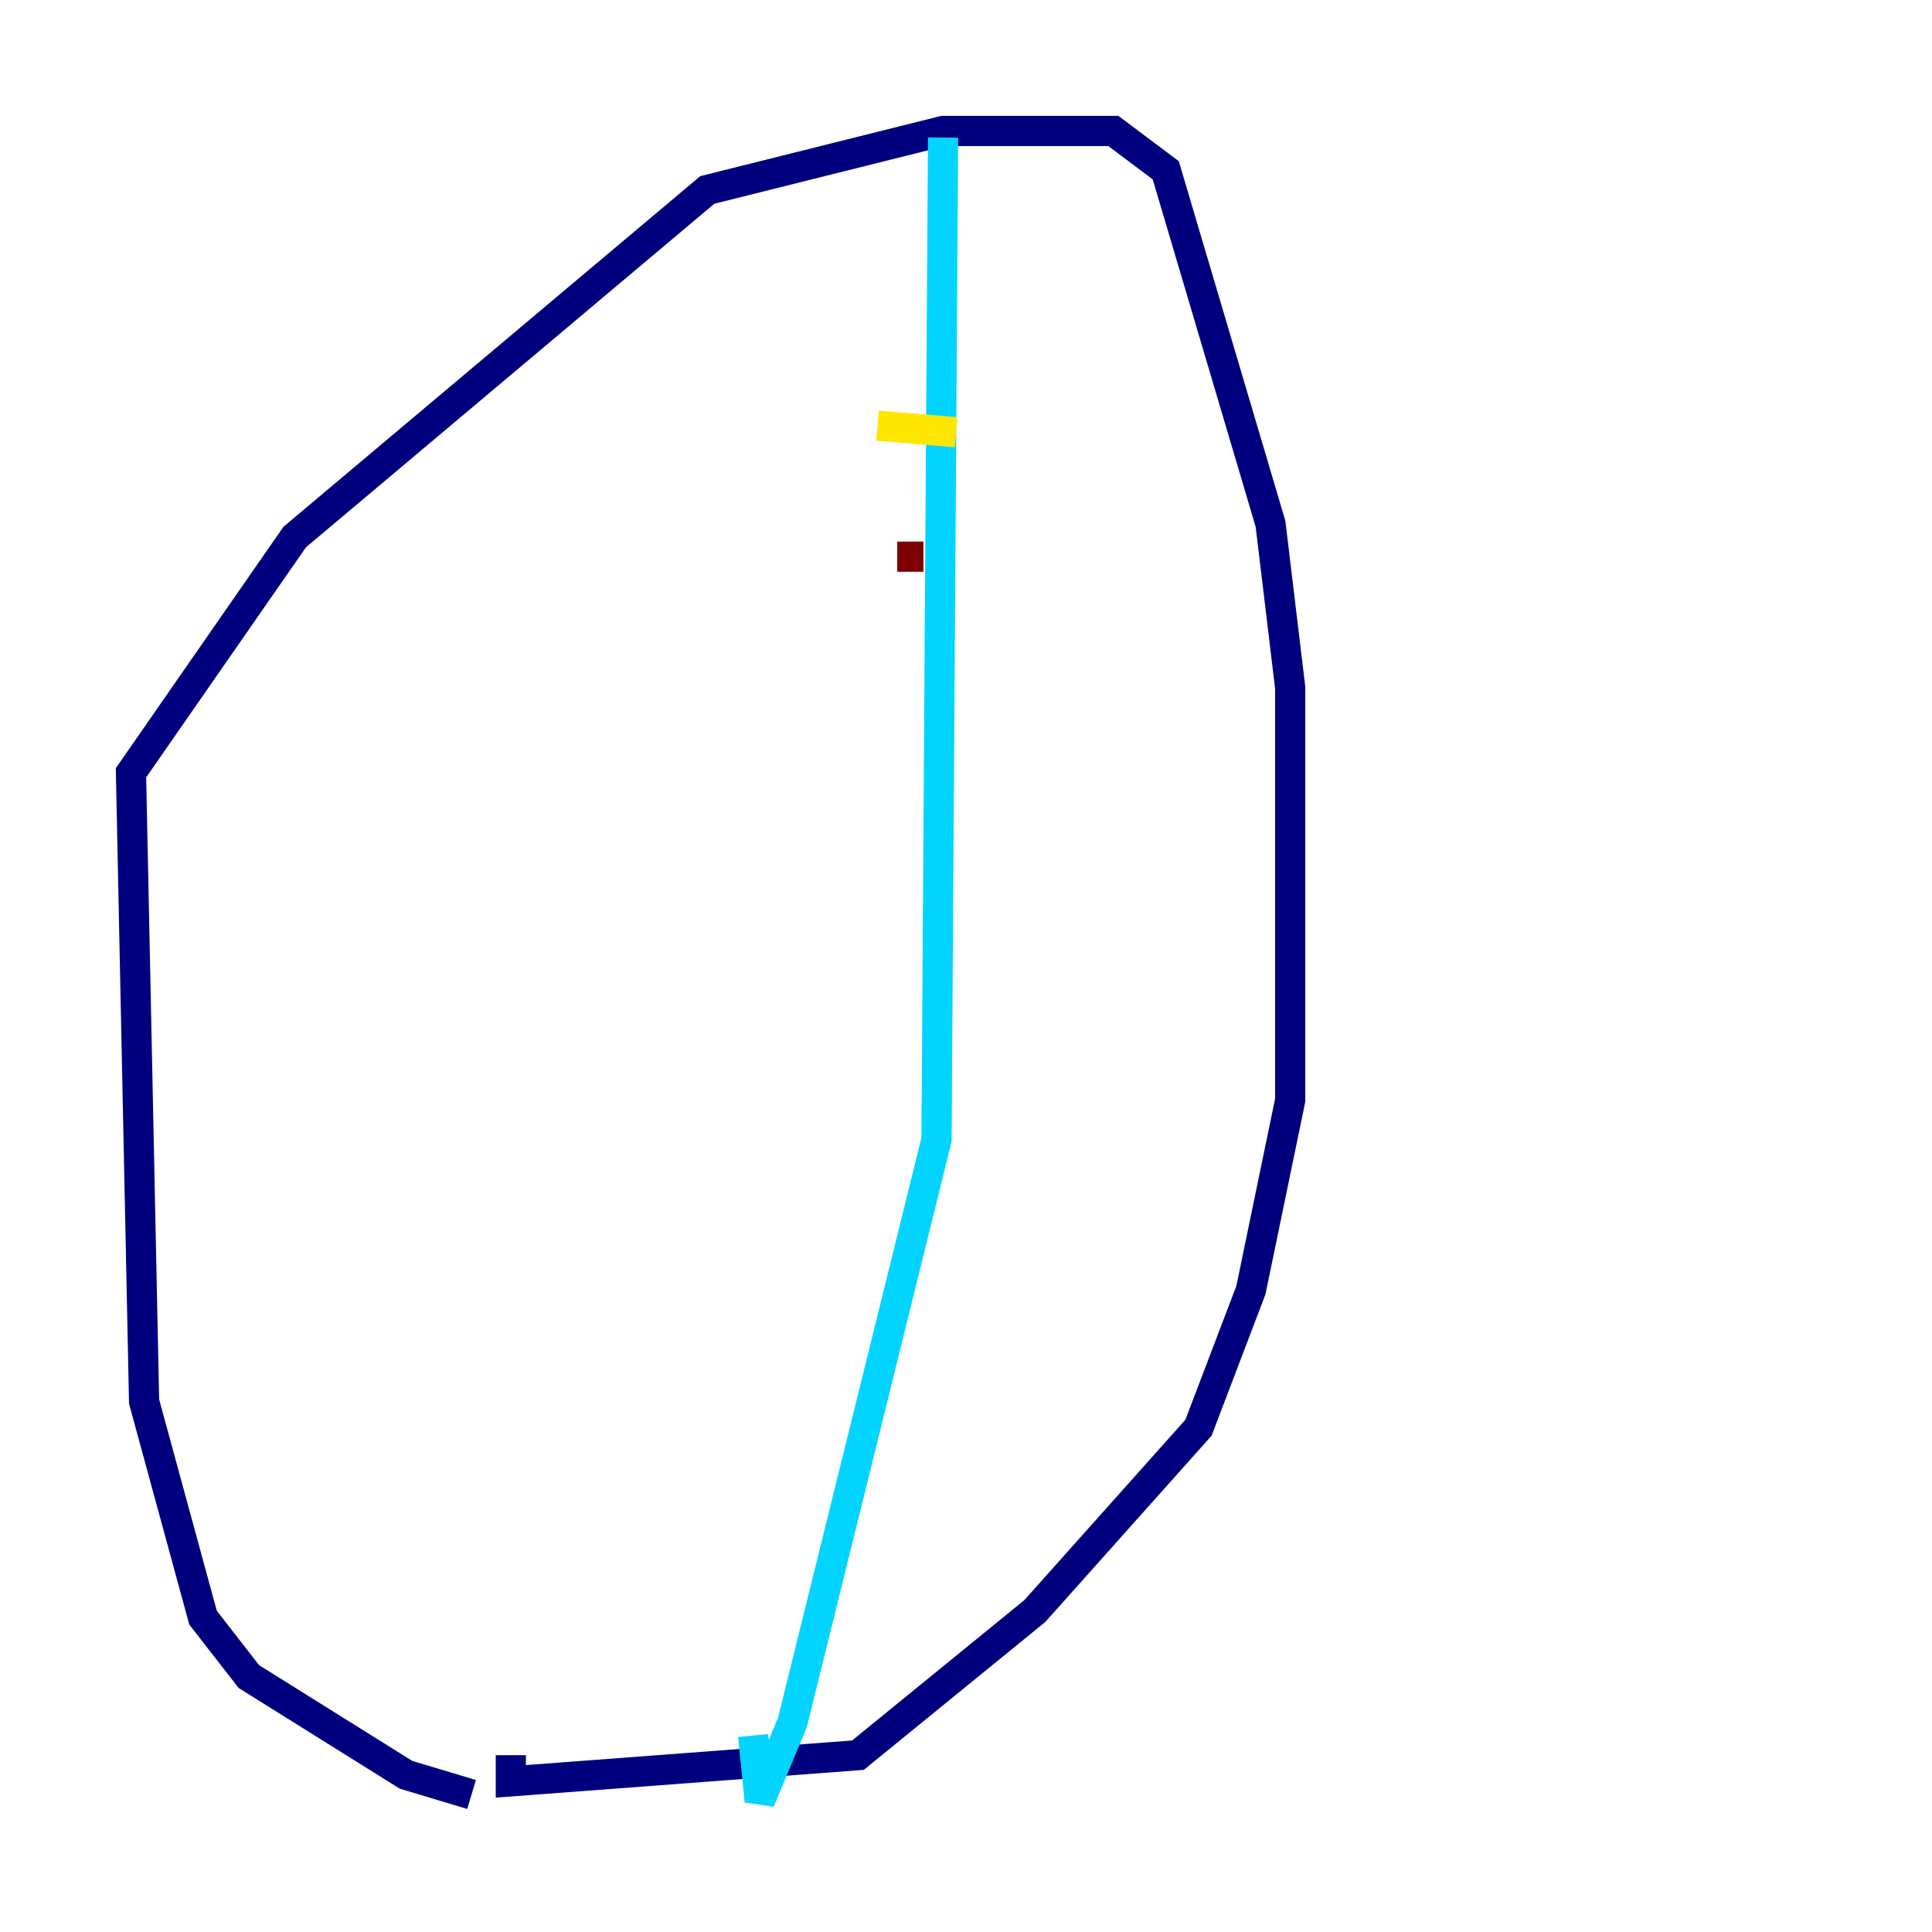 <?xml version="1.0" encoding="utf-8" ?>
<svg baseProfile="tiny" height="128" version="1.2" viewBox="0,0,128,128" width="128" xmlns="http://www.w3.org/2000/svg" xmlns:ev="http://www.w3.org/2001/xml-events" xmlns:xlink="http://www.w3.org/1999/xlink"><defs /><polyline fill="none" points="31.241,118.888 26.902,117.586 16.488,111.078 13.451,107.173 9.546,92.854 8.678,51.2 19.525,35.58 46.861,12.583 62.481,8.678 73.763,8.678 77.234,11.281 84.176,34.712 85.478,45.559 85.478,72.895 82.875,85.478 79.403,94.59 68.556,106.739 56.841,116.285 33.844,118.02 33.844,116.285" stroke="#00007f" stroke-width="2" /><polyline fill="none" points="62.481,9.112 62.047,75.498 52.502,114.115 50.332,119.322 49.898,114.983" stroke="#00d4ff" stroke-width="2" /><polyline fill="none" points="58.142,28.203 63.349,28.637" stroke="#ffe500" stroke-width="2" /><polyline fill="none" points="59.444,36.881 61.18,36.881" stroke="#7f0000" stroke-width="2" /></svg>